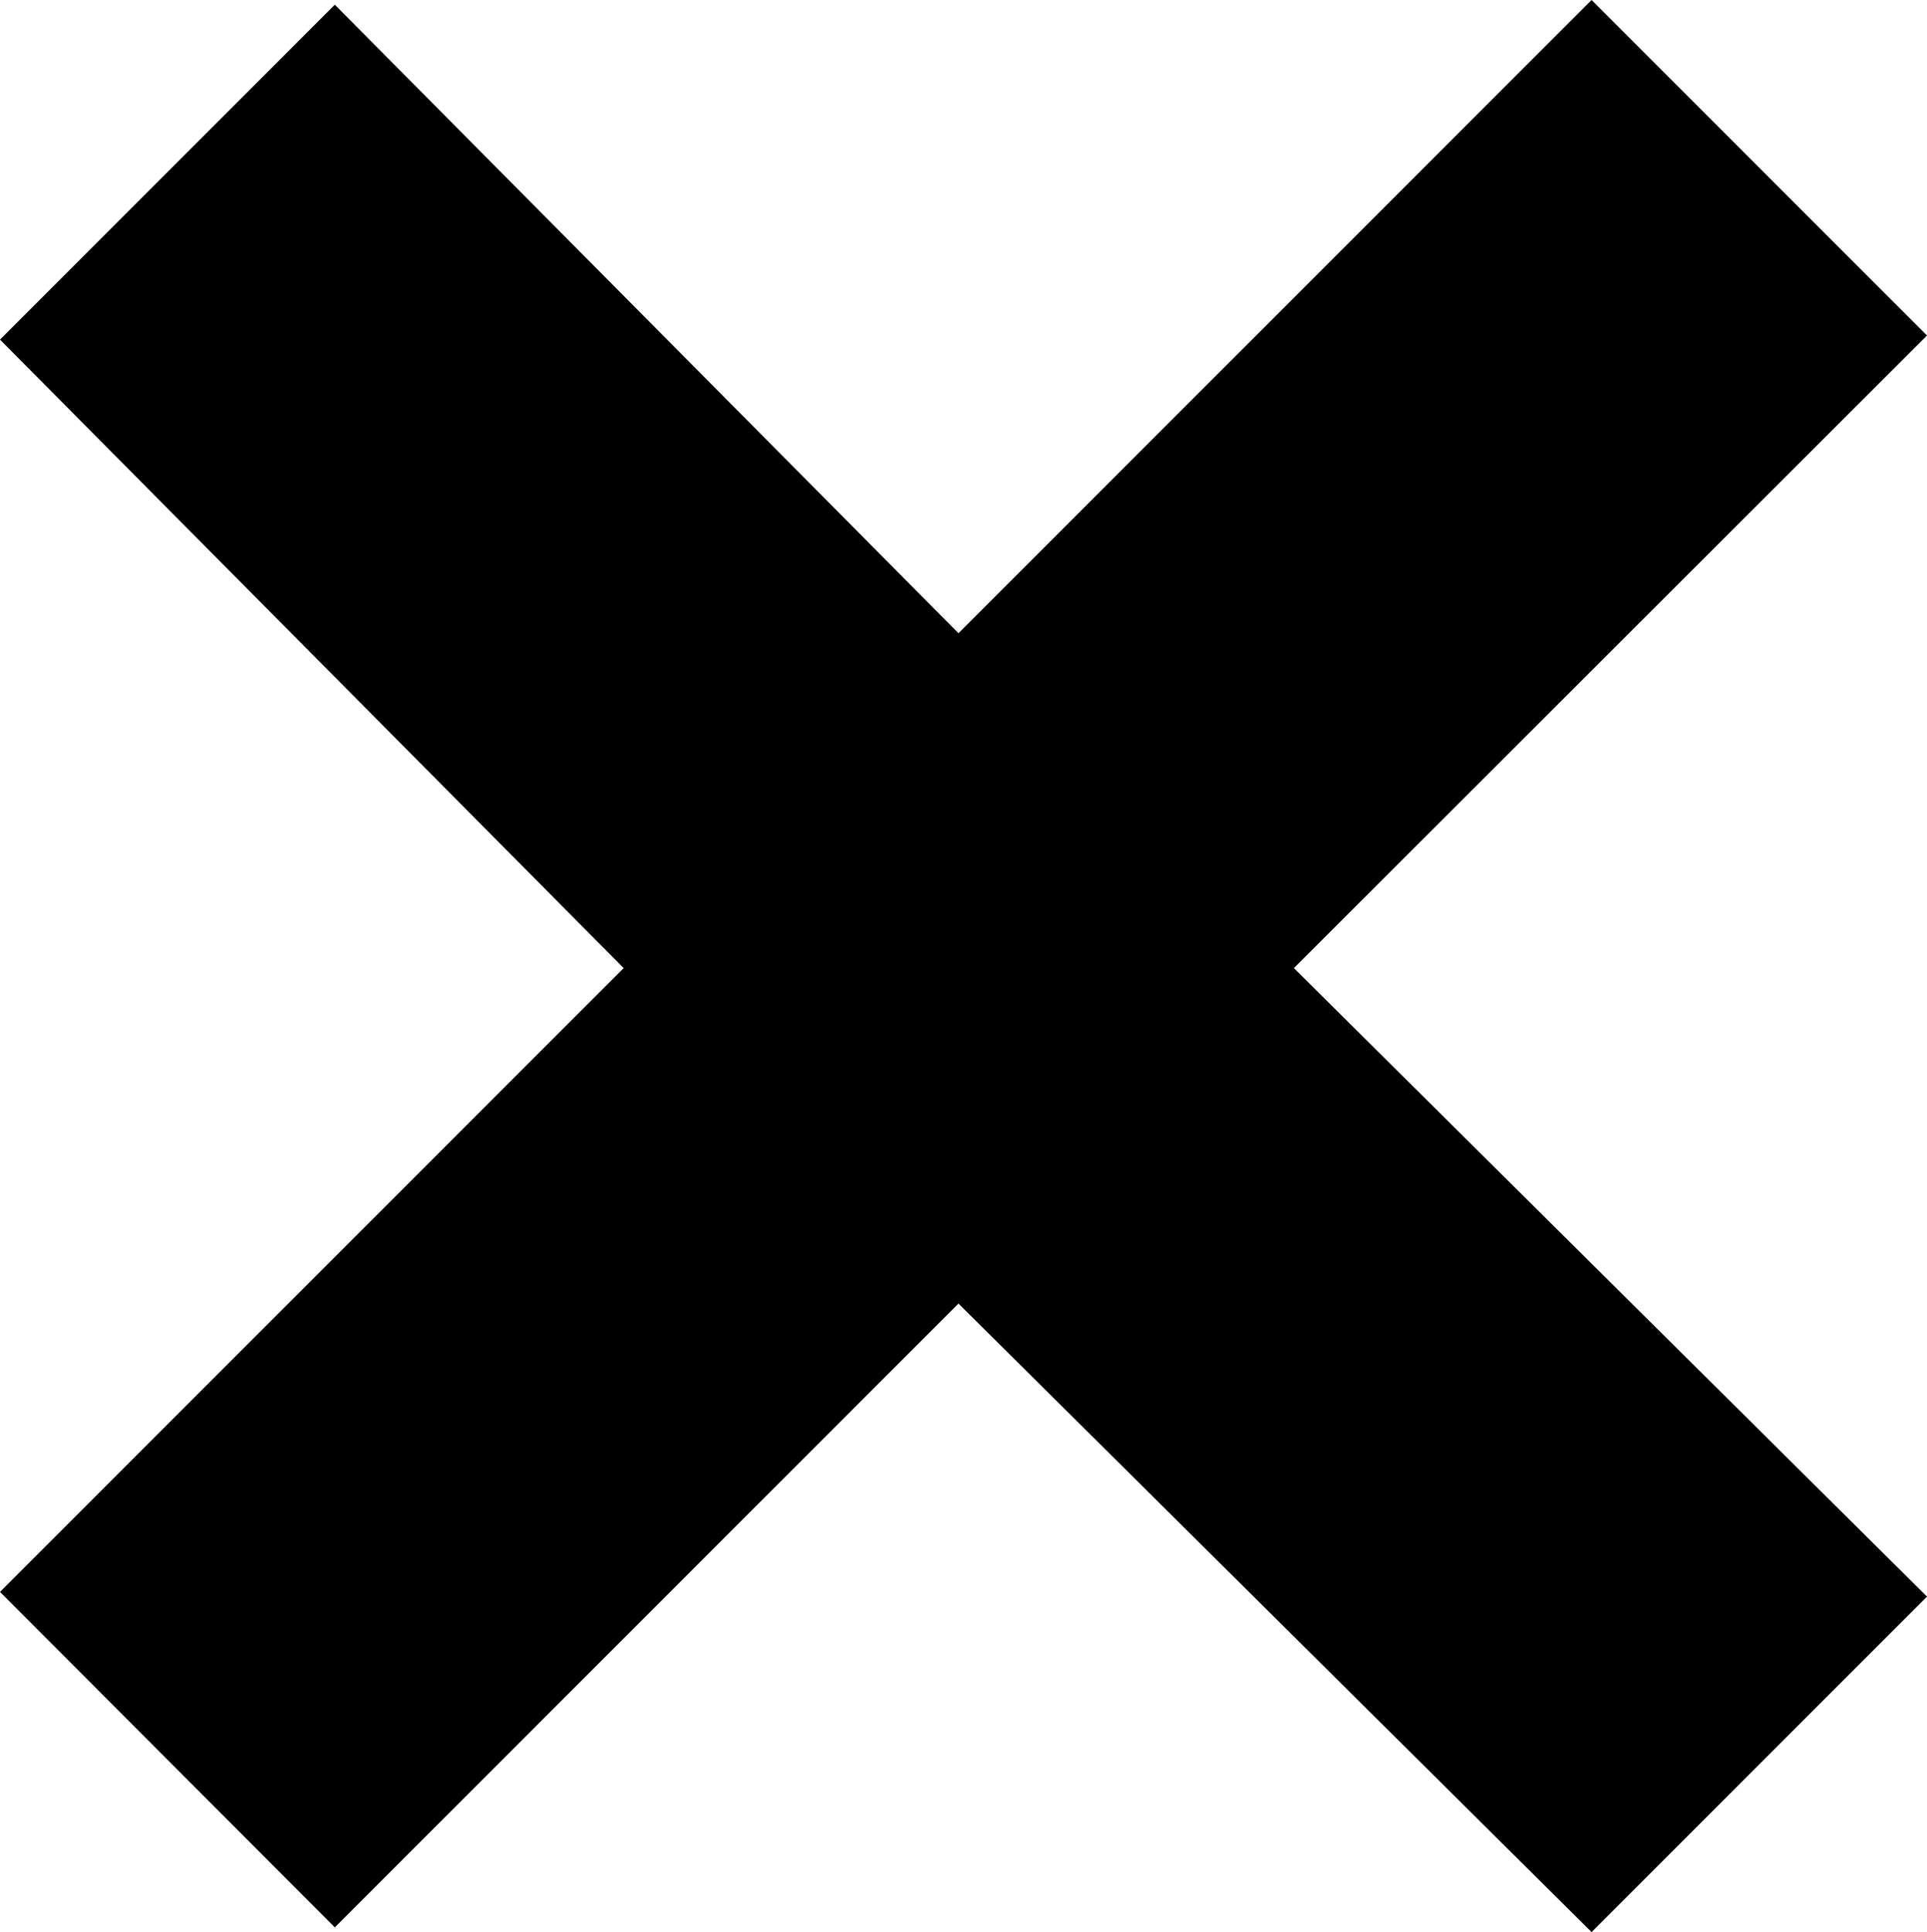 <svg xmlns="http://www.w3.org/2000/svg" viewBox="0 0 32.69 32.77"><title>close-icon</title><g id="Layer_2" data-name="Layer 2"><g id="Layer_1-2" data-name="Layer 1"><path d="M16.26,22.11,5.68,32.69,0,27,10.58,16.42,0,5.76,5.68.08,16.26,10.74,27,0l5.69,5.69L21.95,16.42,32.69,27.08,27,32.77Z"/></g></g></svg>